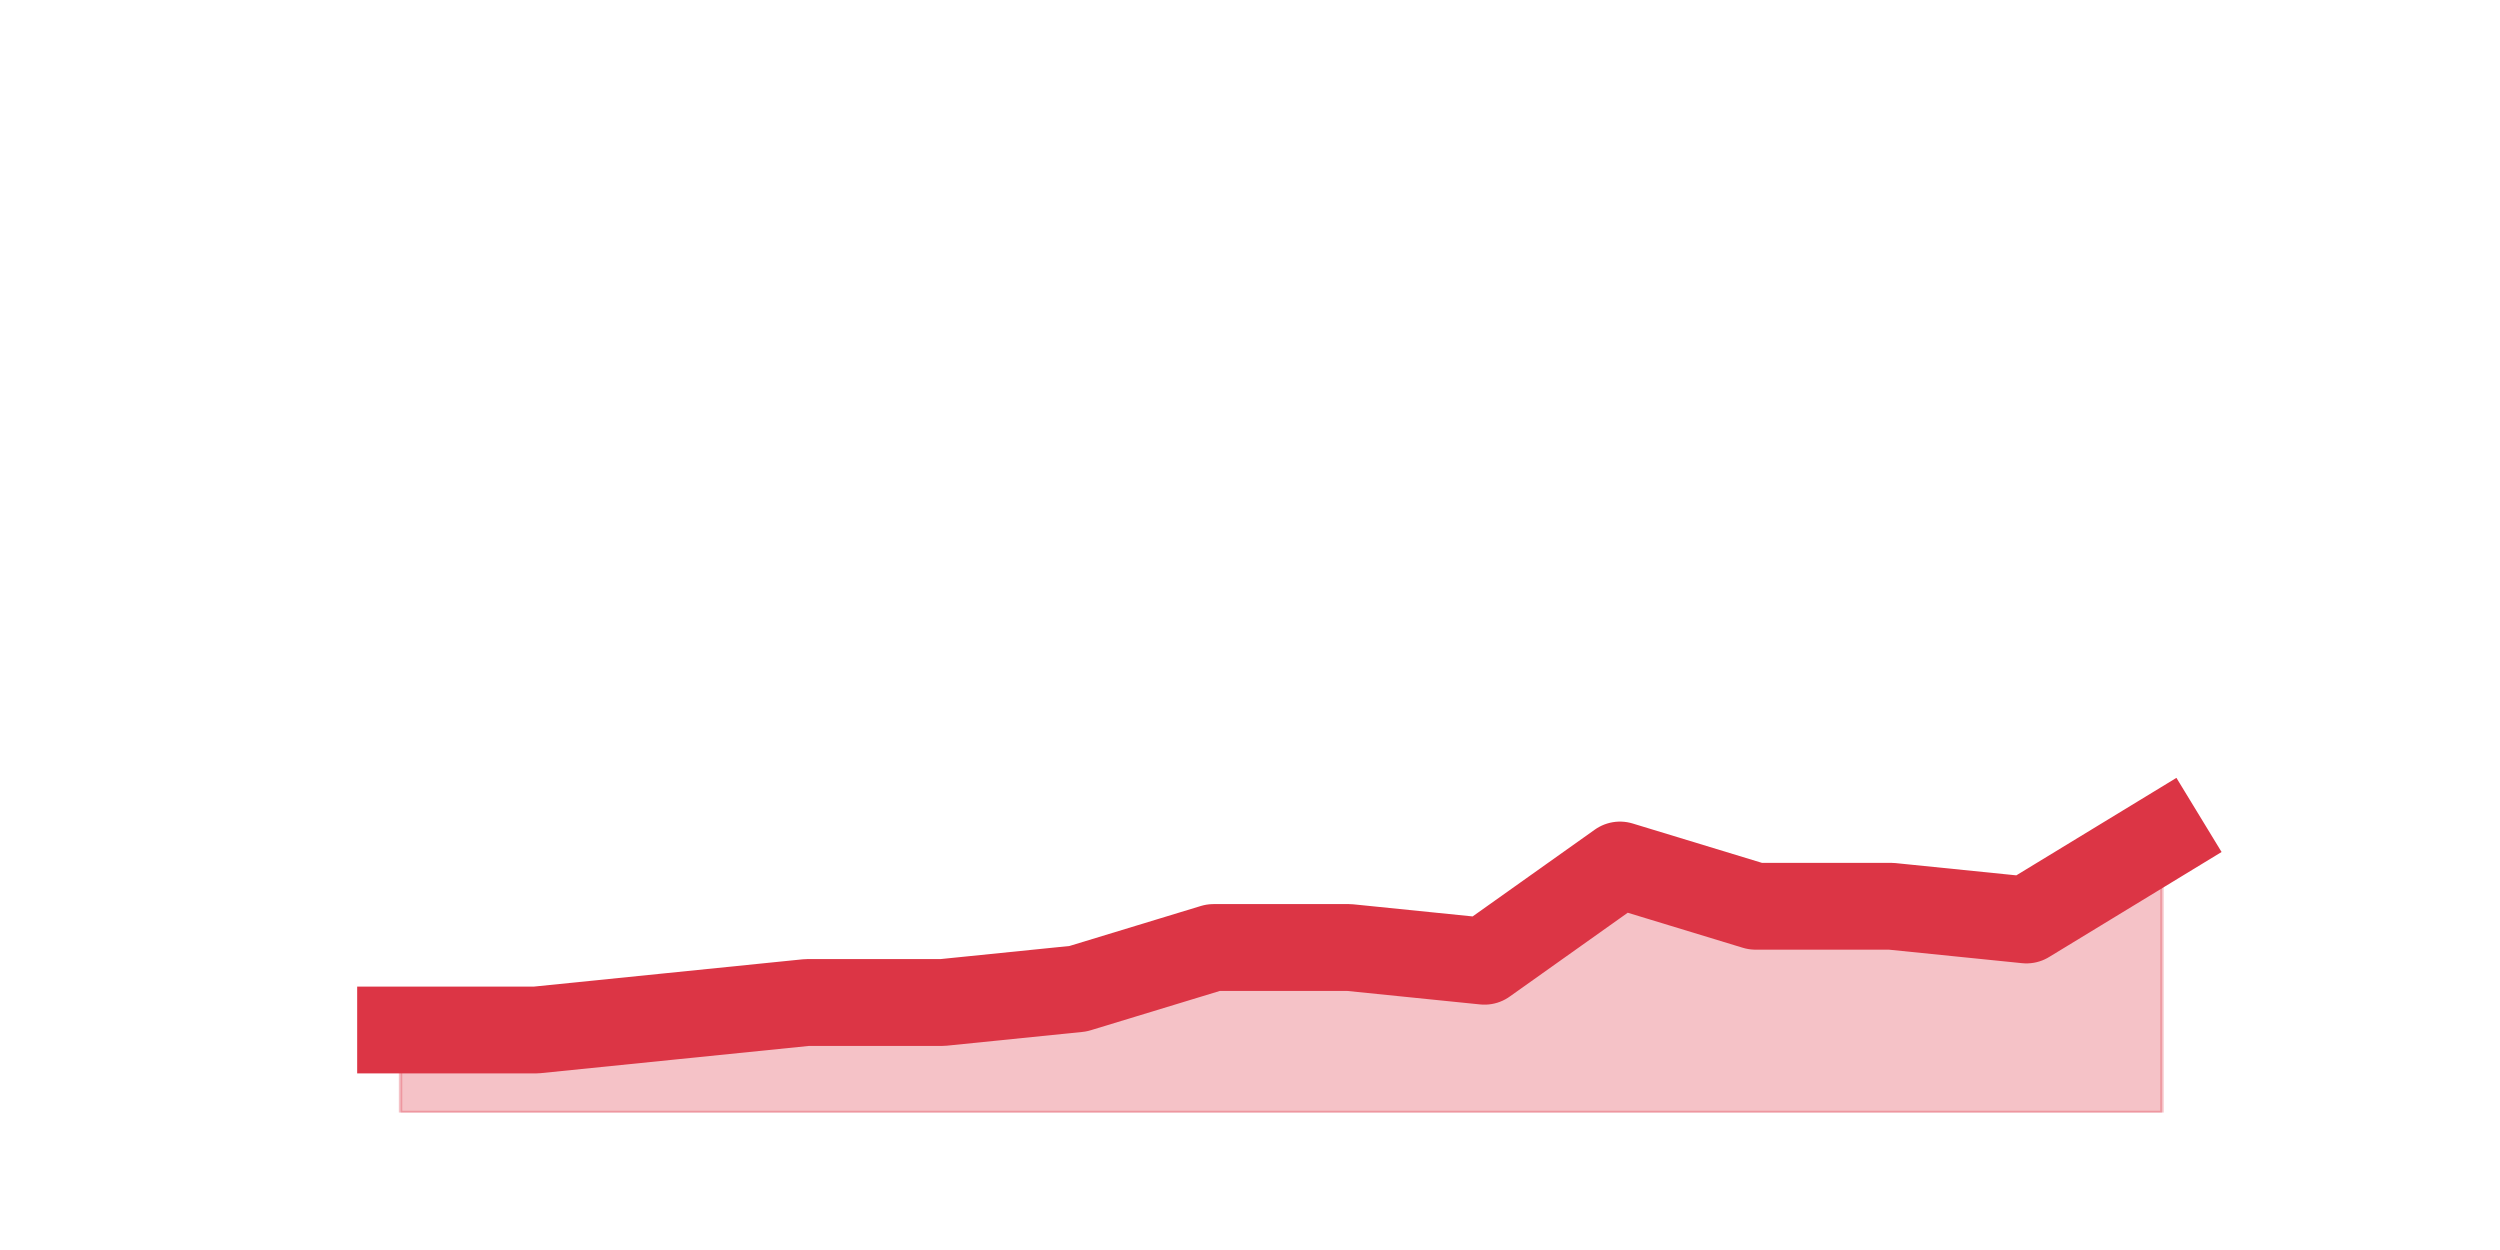 <?xml version="1.0" encoding="utf-8" standalone="no"?>
<!DOCTYPE svg PUBLIC "-//W3C//DTD SVG 1.1//EN"
  "http://www.w3.org/Graphics/SVG/1.1/DTD/svg11.dtd">
<svg height="360pt" version="1.1" viewBox="0 0 720 360" width="720pt" xmlns="http://www.w3.org/2000/svg" xmlns:xlink="http://www.w3.org/1999/xlink">
 <defs>
  <style type="text/css">*{stroke-linecap:butt;stroke-linejoin:round;}</style>
 </defs>
 <g id="figure_1">
  <g id="patch_1">
   <path d="M 0 360 
L 720 360 
L 720 0 
L 0 0 
z
" style="fill:none;"/>
  </g>
  <g id="axes_1">
   <g id="matplotlib.axis_1"/>
   <g id="matplotlib.axis_2"/>
   <g id="PolyCollection_1">
    <defs>
     <path d="M 115.364 -63.36 
L 115.364 -39.6 
L 154.385 -39.6 
L 193.406 -39.6 
L 232.427 -39.6 
L 271.448 -39.6 
L 310.469 -39.6 
L 349.49 -39.6 
L 388.51 -39.6 
L 427.531 -39.6 
L 466.552 -39.6 
L 505.573 -39.6 
L 544.594 -39.6 
L 583.615 -39.6 
L 622.636 -39.6 
L 622.636 -118.8 
L 622.636 -118.8 
L 583.615 -95.04 
L 544.594 -99 
L 505.573 -99 
L 466.552 -110.88 
L 427.531 -83.16 
L 388.51 -87.12 
L 349.49 -87.12 
L 310.469 -75.24 
L 271.448 -71.28 
L 232.427 -71.28 
L 193.406 -67.32 
L 154.385 -63.36 
L 115.364 -63.36 
z
" id="mbe3a8f9e44" style="stroke:#dc3545;stroke-opacity:0.3;"/>
    </defs>
    <g clip-path="url(#p7574b0185d)">
     <use style="fill:#dc3545;fill-opacity:0.3;stroke:#dc3545;stroke-opacity:0.3;" x="0" xlink:href="#mbe3a8f9e44" y="360"/>
    </g>
   </g>
   <g id="line2d_1">
    <path clip-path="url(#p7574b0185d)" d="M 115.364 296.64 
L 154.385 296.64 
L 193.406 292.68 
L 232.427 288.72 
L 271.448 288.72 
L 310.469 284.76 
L 349.49 272.88 
L 388.51 272.88 
L 427.531 276.84 
L 466.552 249.12 
L 505.573 261 
L 544.594 261 
L 583.615 264.96 
L 622.636 241.2 
" style="fill:none;stroke:#dc3545;stroke-linecap:square;stroke-width:25;"/>
   </g>
  </g>
 </g>
 <defs>
  <clipPath id="p7574b0185d">
   <rect height="277.2" width="558" x="90" y="43.2"/>
  </clipPath>
 </defs>
</svg>
